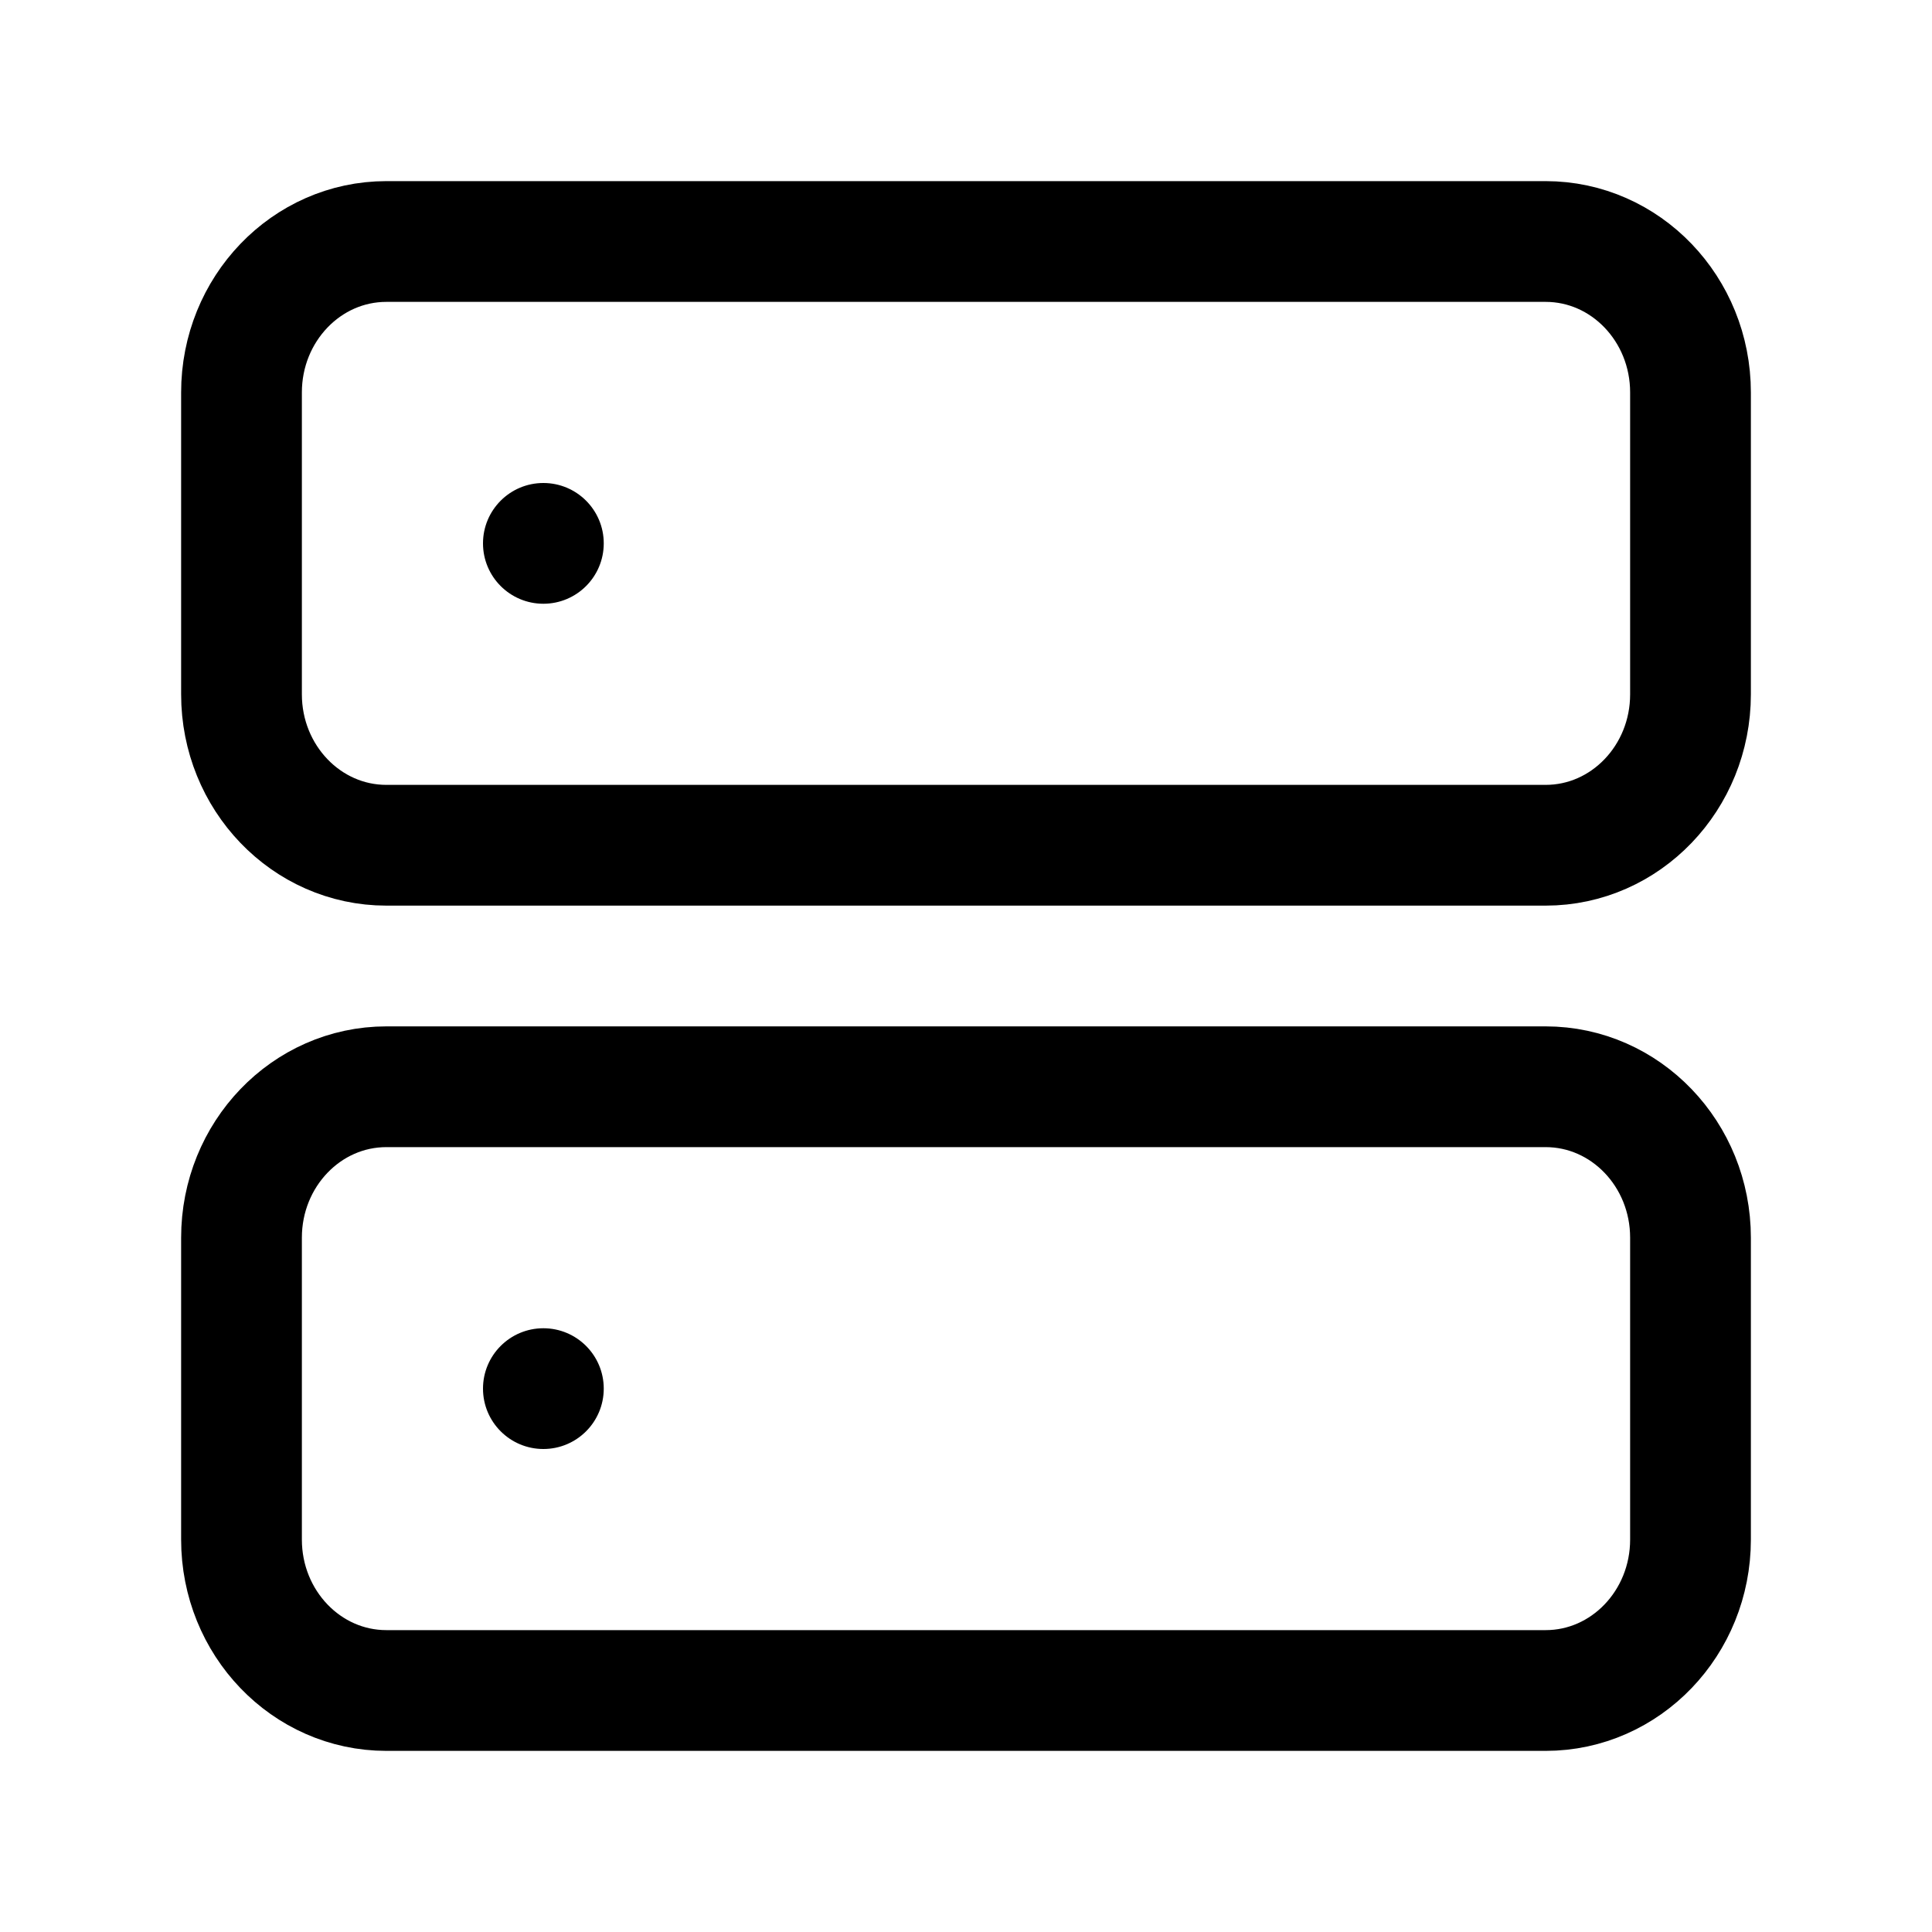 <svg xmlns="http://www.w3.org/2000/svg" width="100%" height="100%" fill="none" viewBox="0 0 16 16"><path stroke="currentColor" stroke-linecap="round" stroke-linejoin="round" d="M12.8 2H3.2C2.537 2 2 2.56 2 3.25V5.75C2 6.44 2.537 7 3.2 7H12.8C13.463 7 14 6.44 14 5.75V3.25C14 2.56 13.463 2 12.8 2Z"/><path stroke="currentColor" stroke-linecap="round" stroke-linejoin="round" d="M12.8 9H3.2C2.537 9 2 9.56 2 10.25V12.75C2 13.44 2.537 14 3.2 14H12.8C13.463 14 14 13.44 14 12.75V10.25C14 9.56 13.463 9 12.8 9Z"/><circle cx="4.5" cy="4.5" r=".5" fill="currentColor"/><circle cx="4.5" cy="11.5" r=".5" fill="currentColor"/></svg>